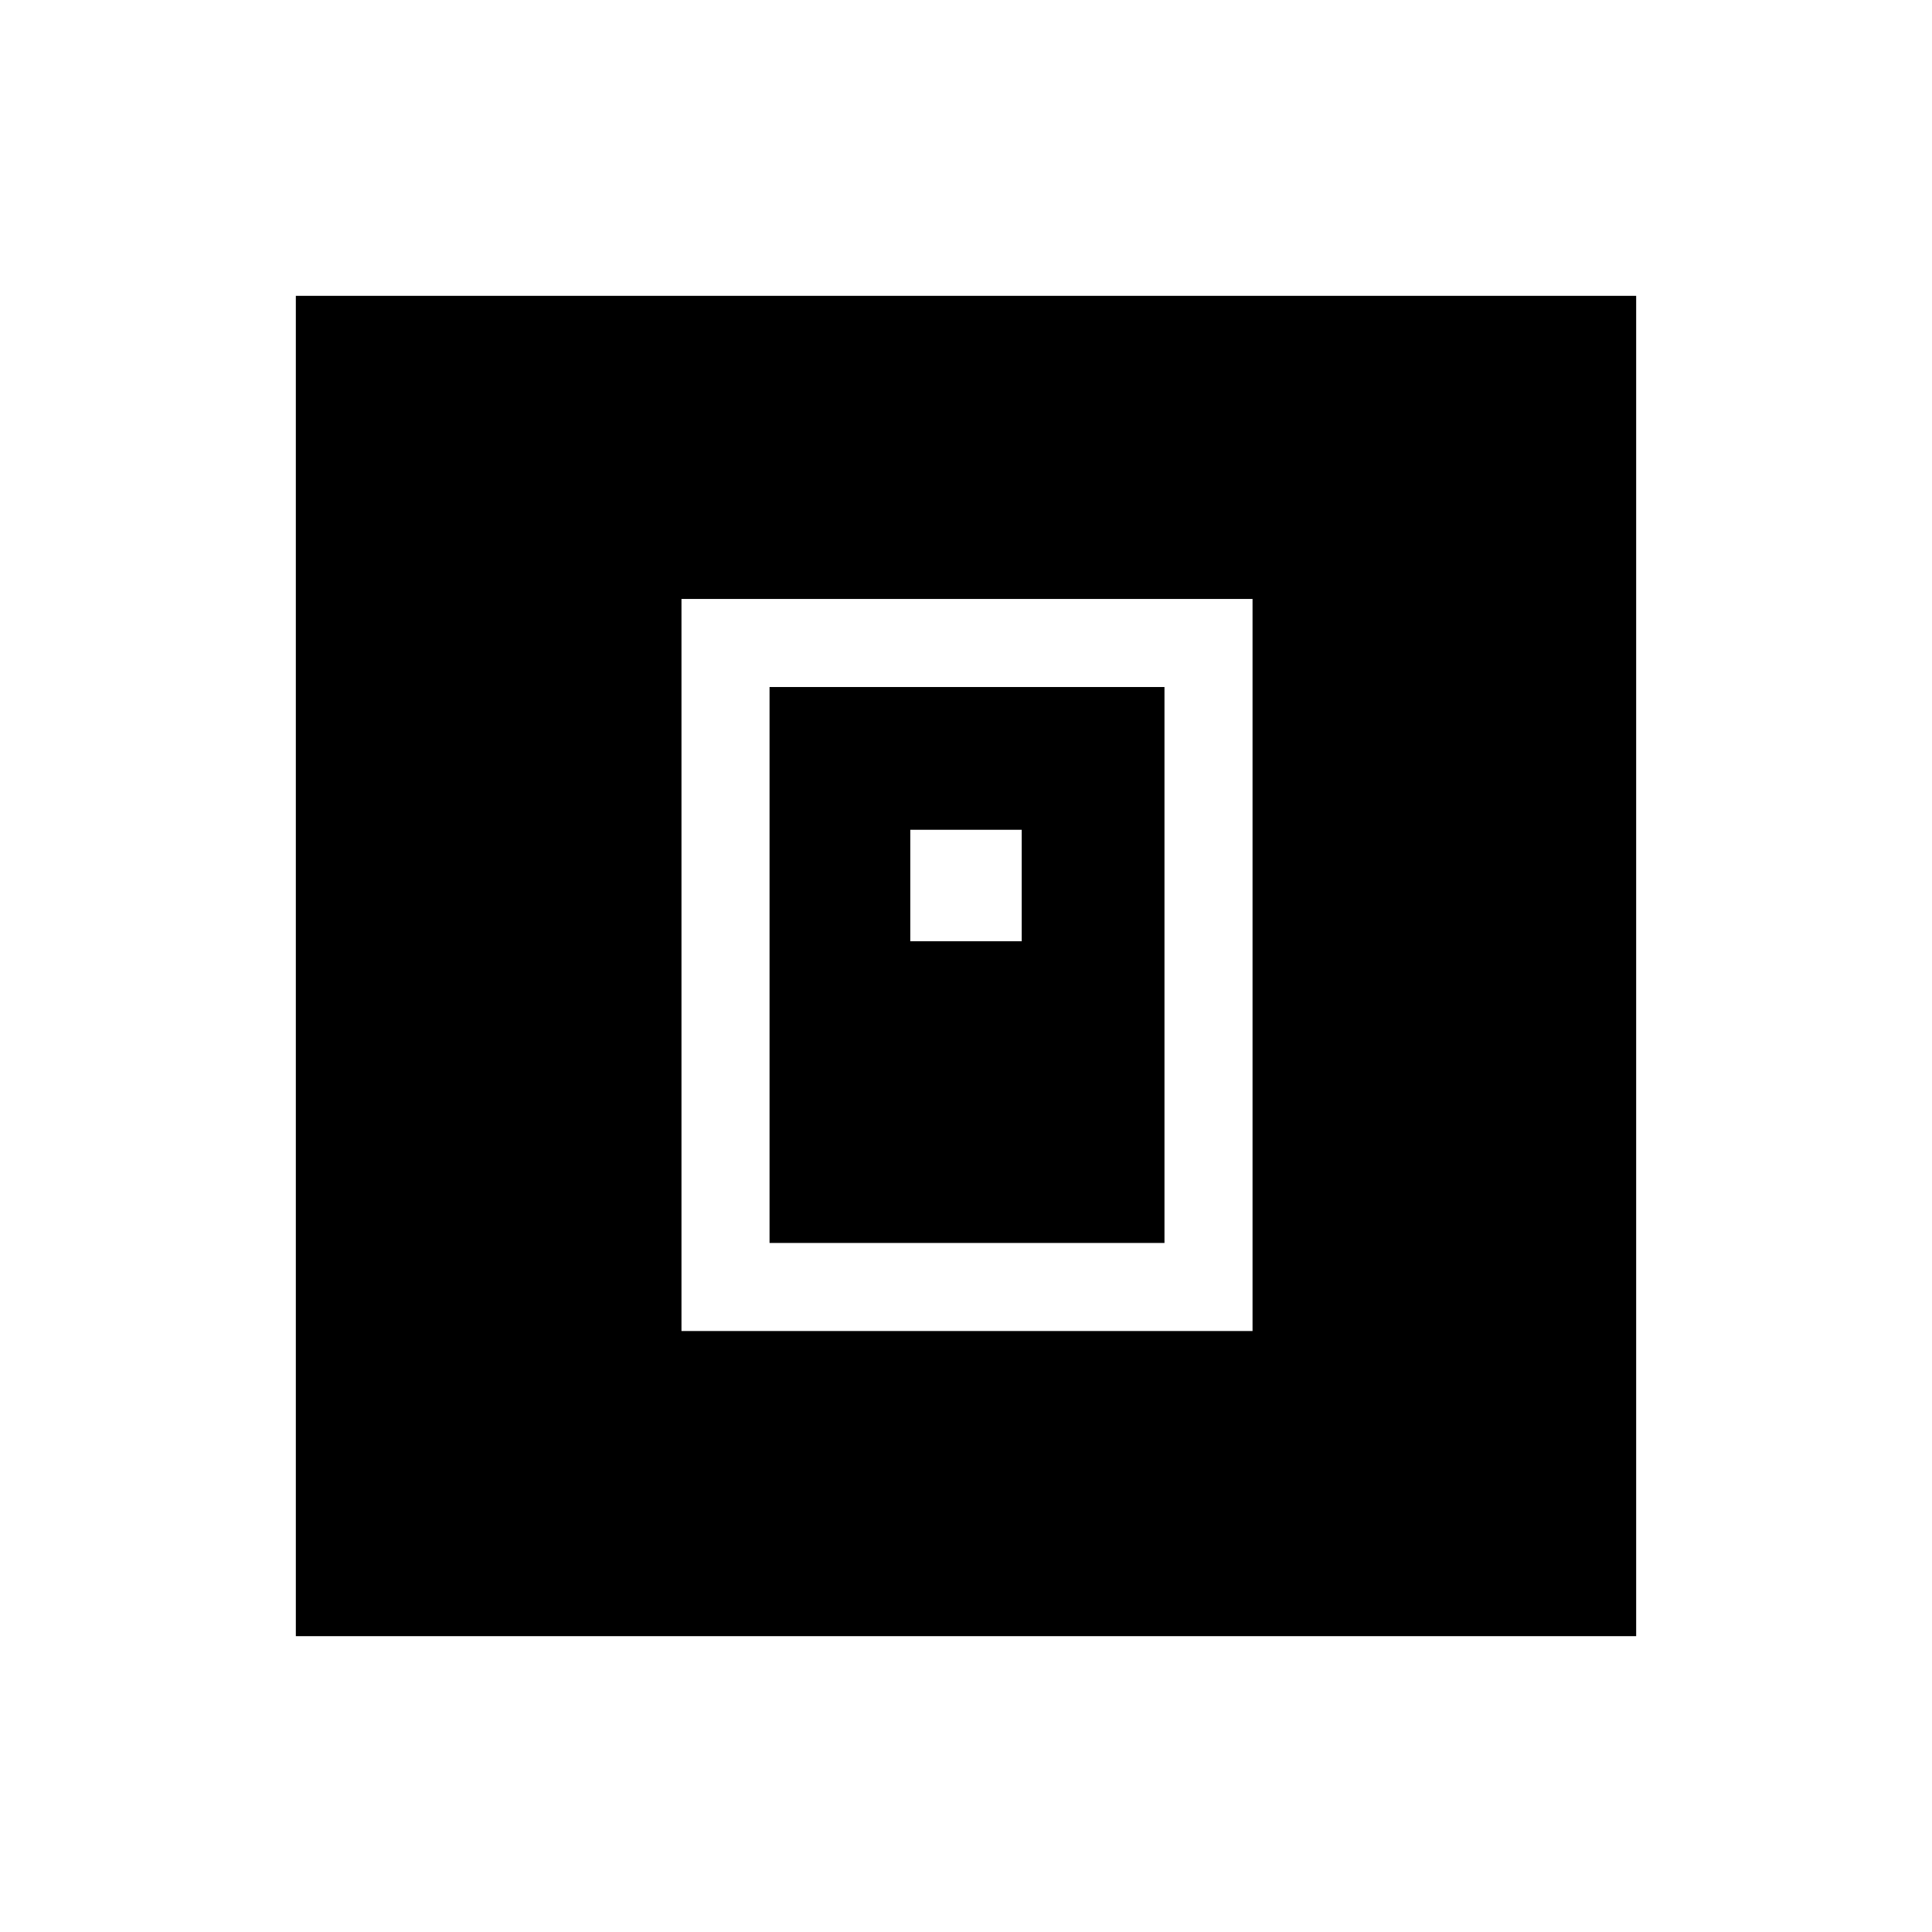 <svg xmlns="http://www.w3.org/2000/svg" height="48" viewBox="0 -960 960 960" width="48"><path d="M338.62-298.62h283.76v-363.76H338.62v363.76Zm43.76-43.76v-276.24h196.24v276.24H382.38Zm69.93-149.93h55.38v-55.38h-55.38v55.38ZM147-147v-666h666v666H147Z"/></svg>